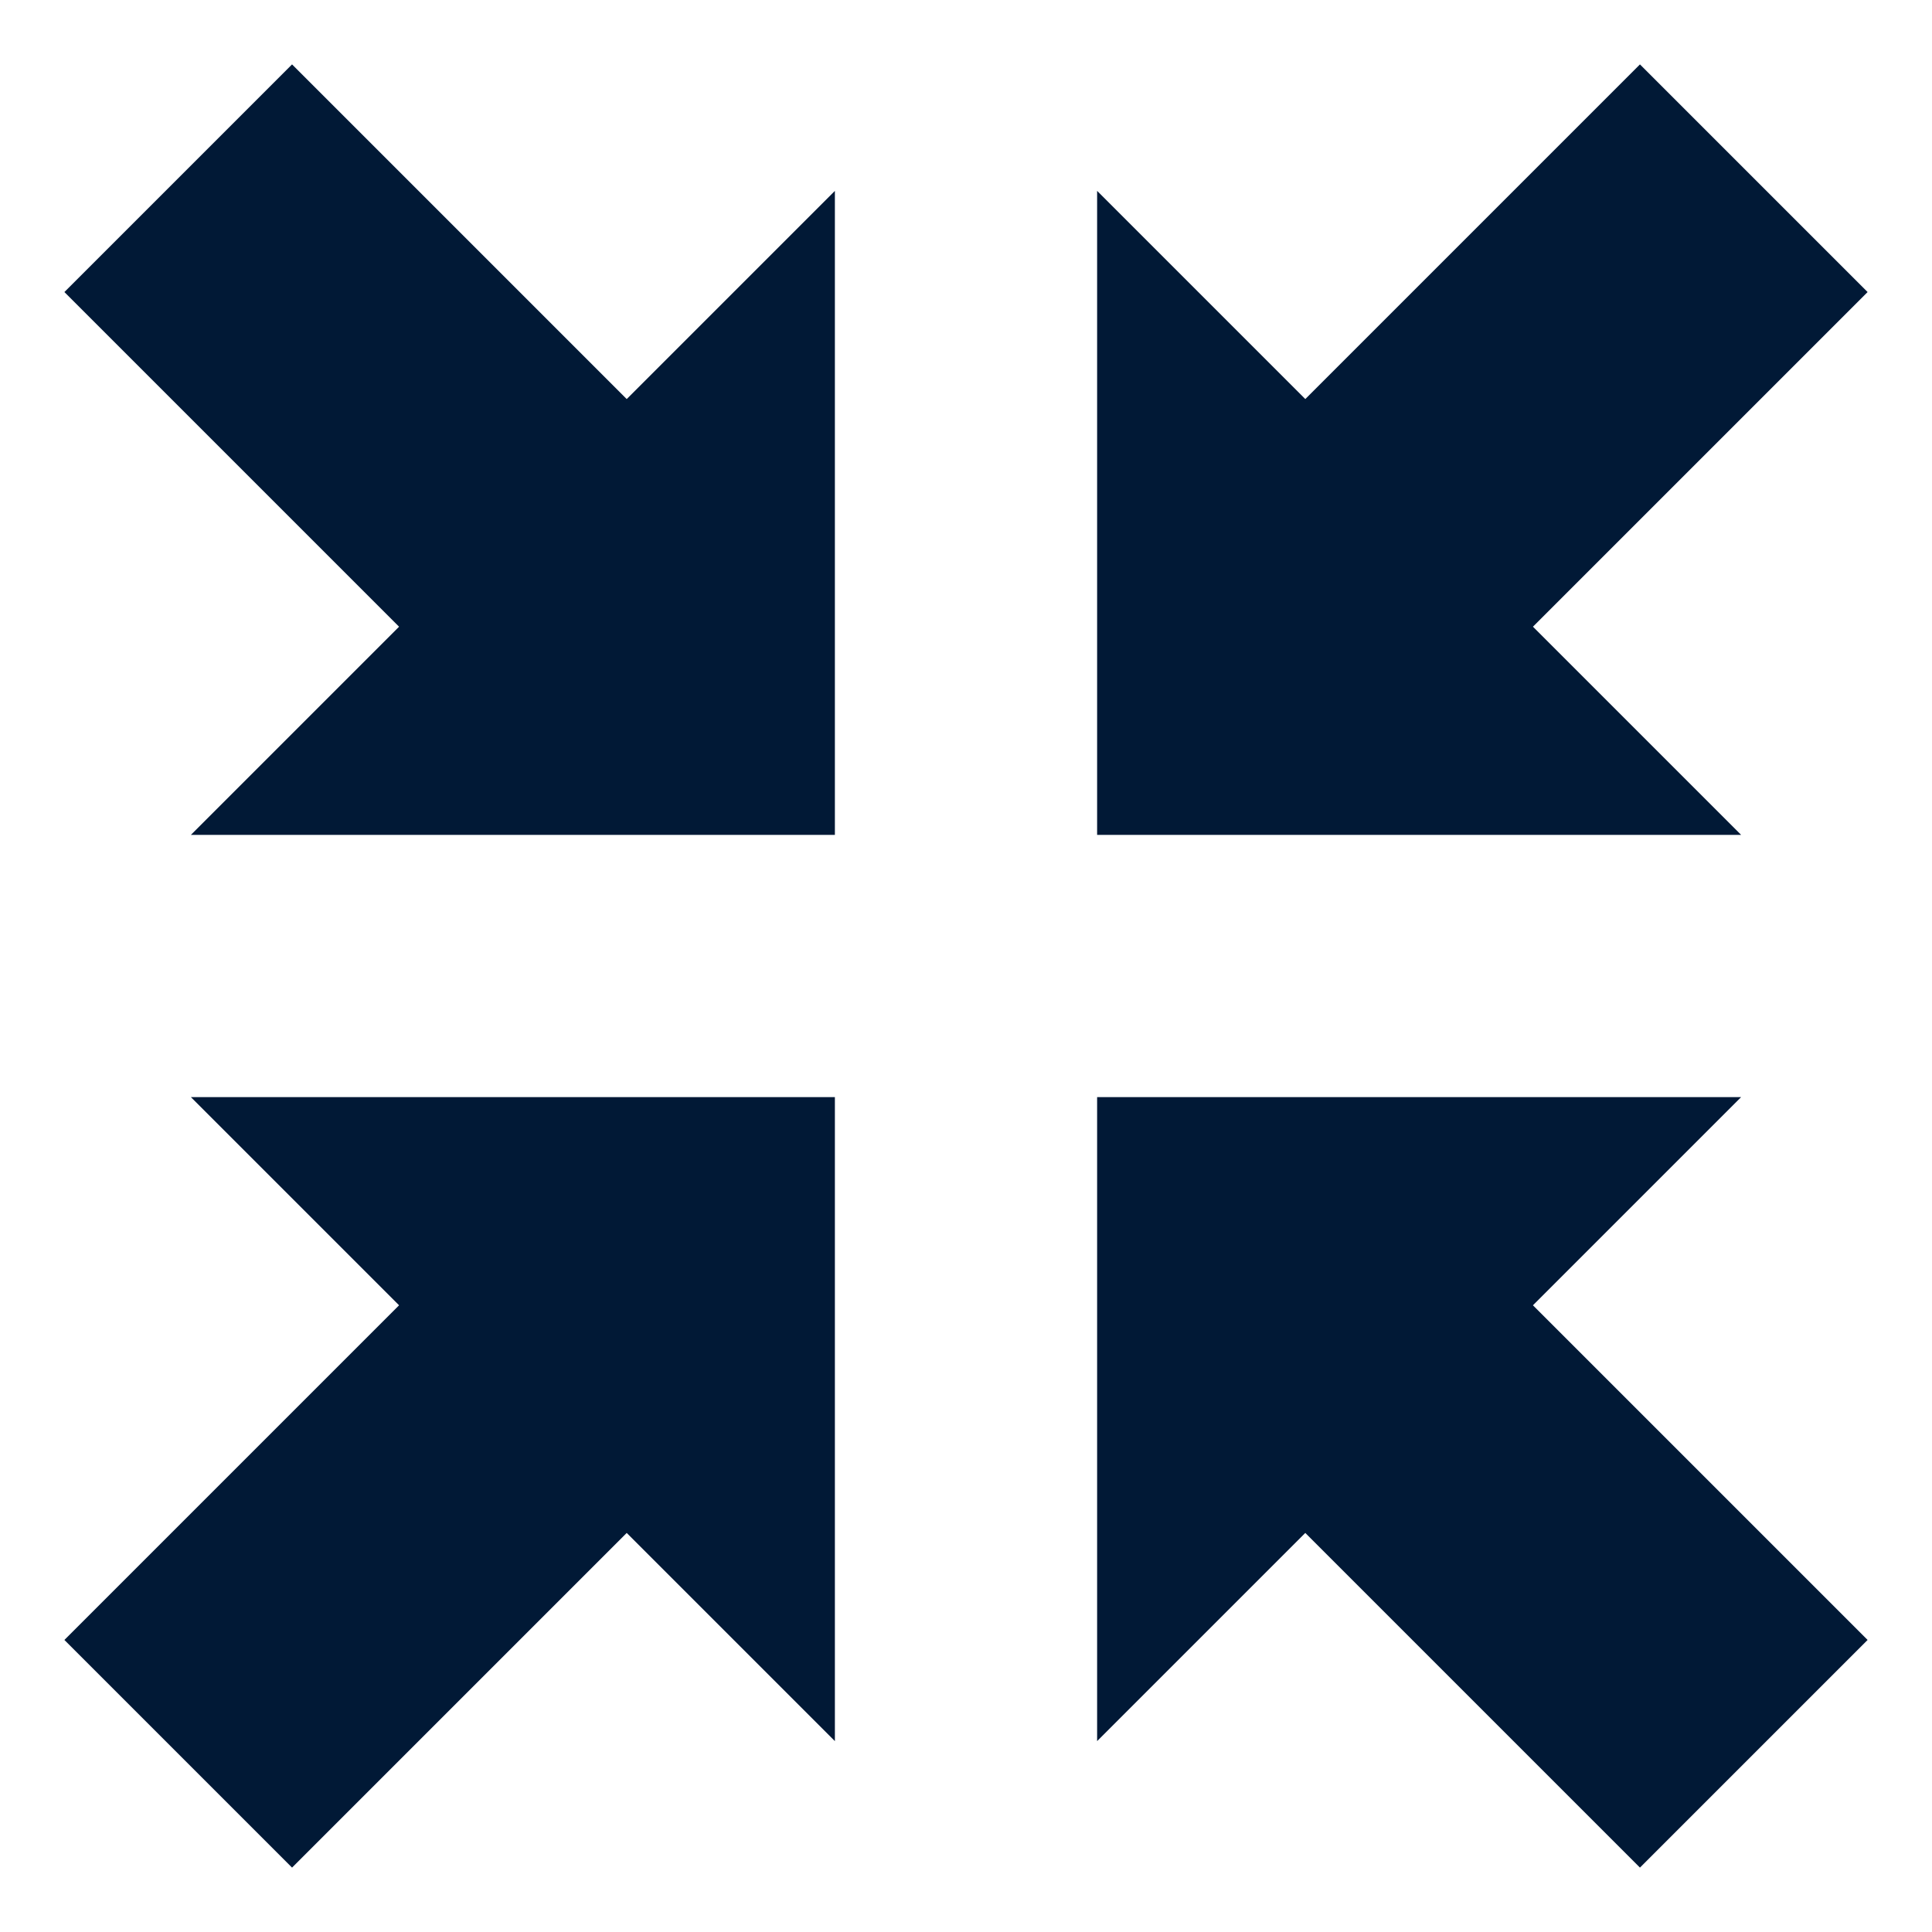 <svg xmlns="http://www.w3.org/2000/svg" width="60" height="60" viewBox="0 0 60 60" id="svg2"><g id="layer1" transform="translate(0 -992.362)"><path d="M9.07 2L2 9.07l10.393 10.393-6.465 6.465h20v-20l-6.465 6.465L9.07 2zm41.86 0L40.537 12.393l-6.465-6.465v20h20l-6.465-6.465L58 9.07 50.93 2zM5.928 34.072l6.465 6.465L2 50.93 9.07 58l10.393-10.393 6.465 6.465v-20h-20zm28.144 0v20l6.465-6.465L50.93 58 58 50.93 47.607 40.537l6.465-6.465h-20z" transform="translate(0 992.362)" id="rect4136-3" fill="#011936" stroke-width="2" stroke-linecap="round" stroke-miterlimit="10"/></g></svg>